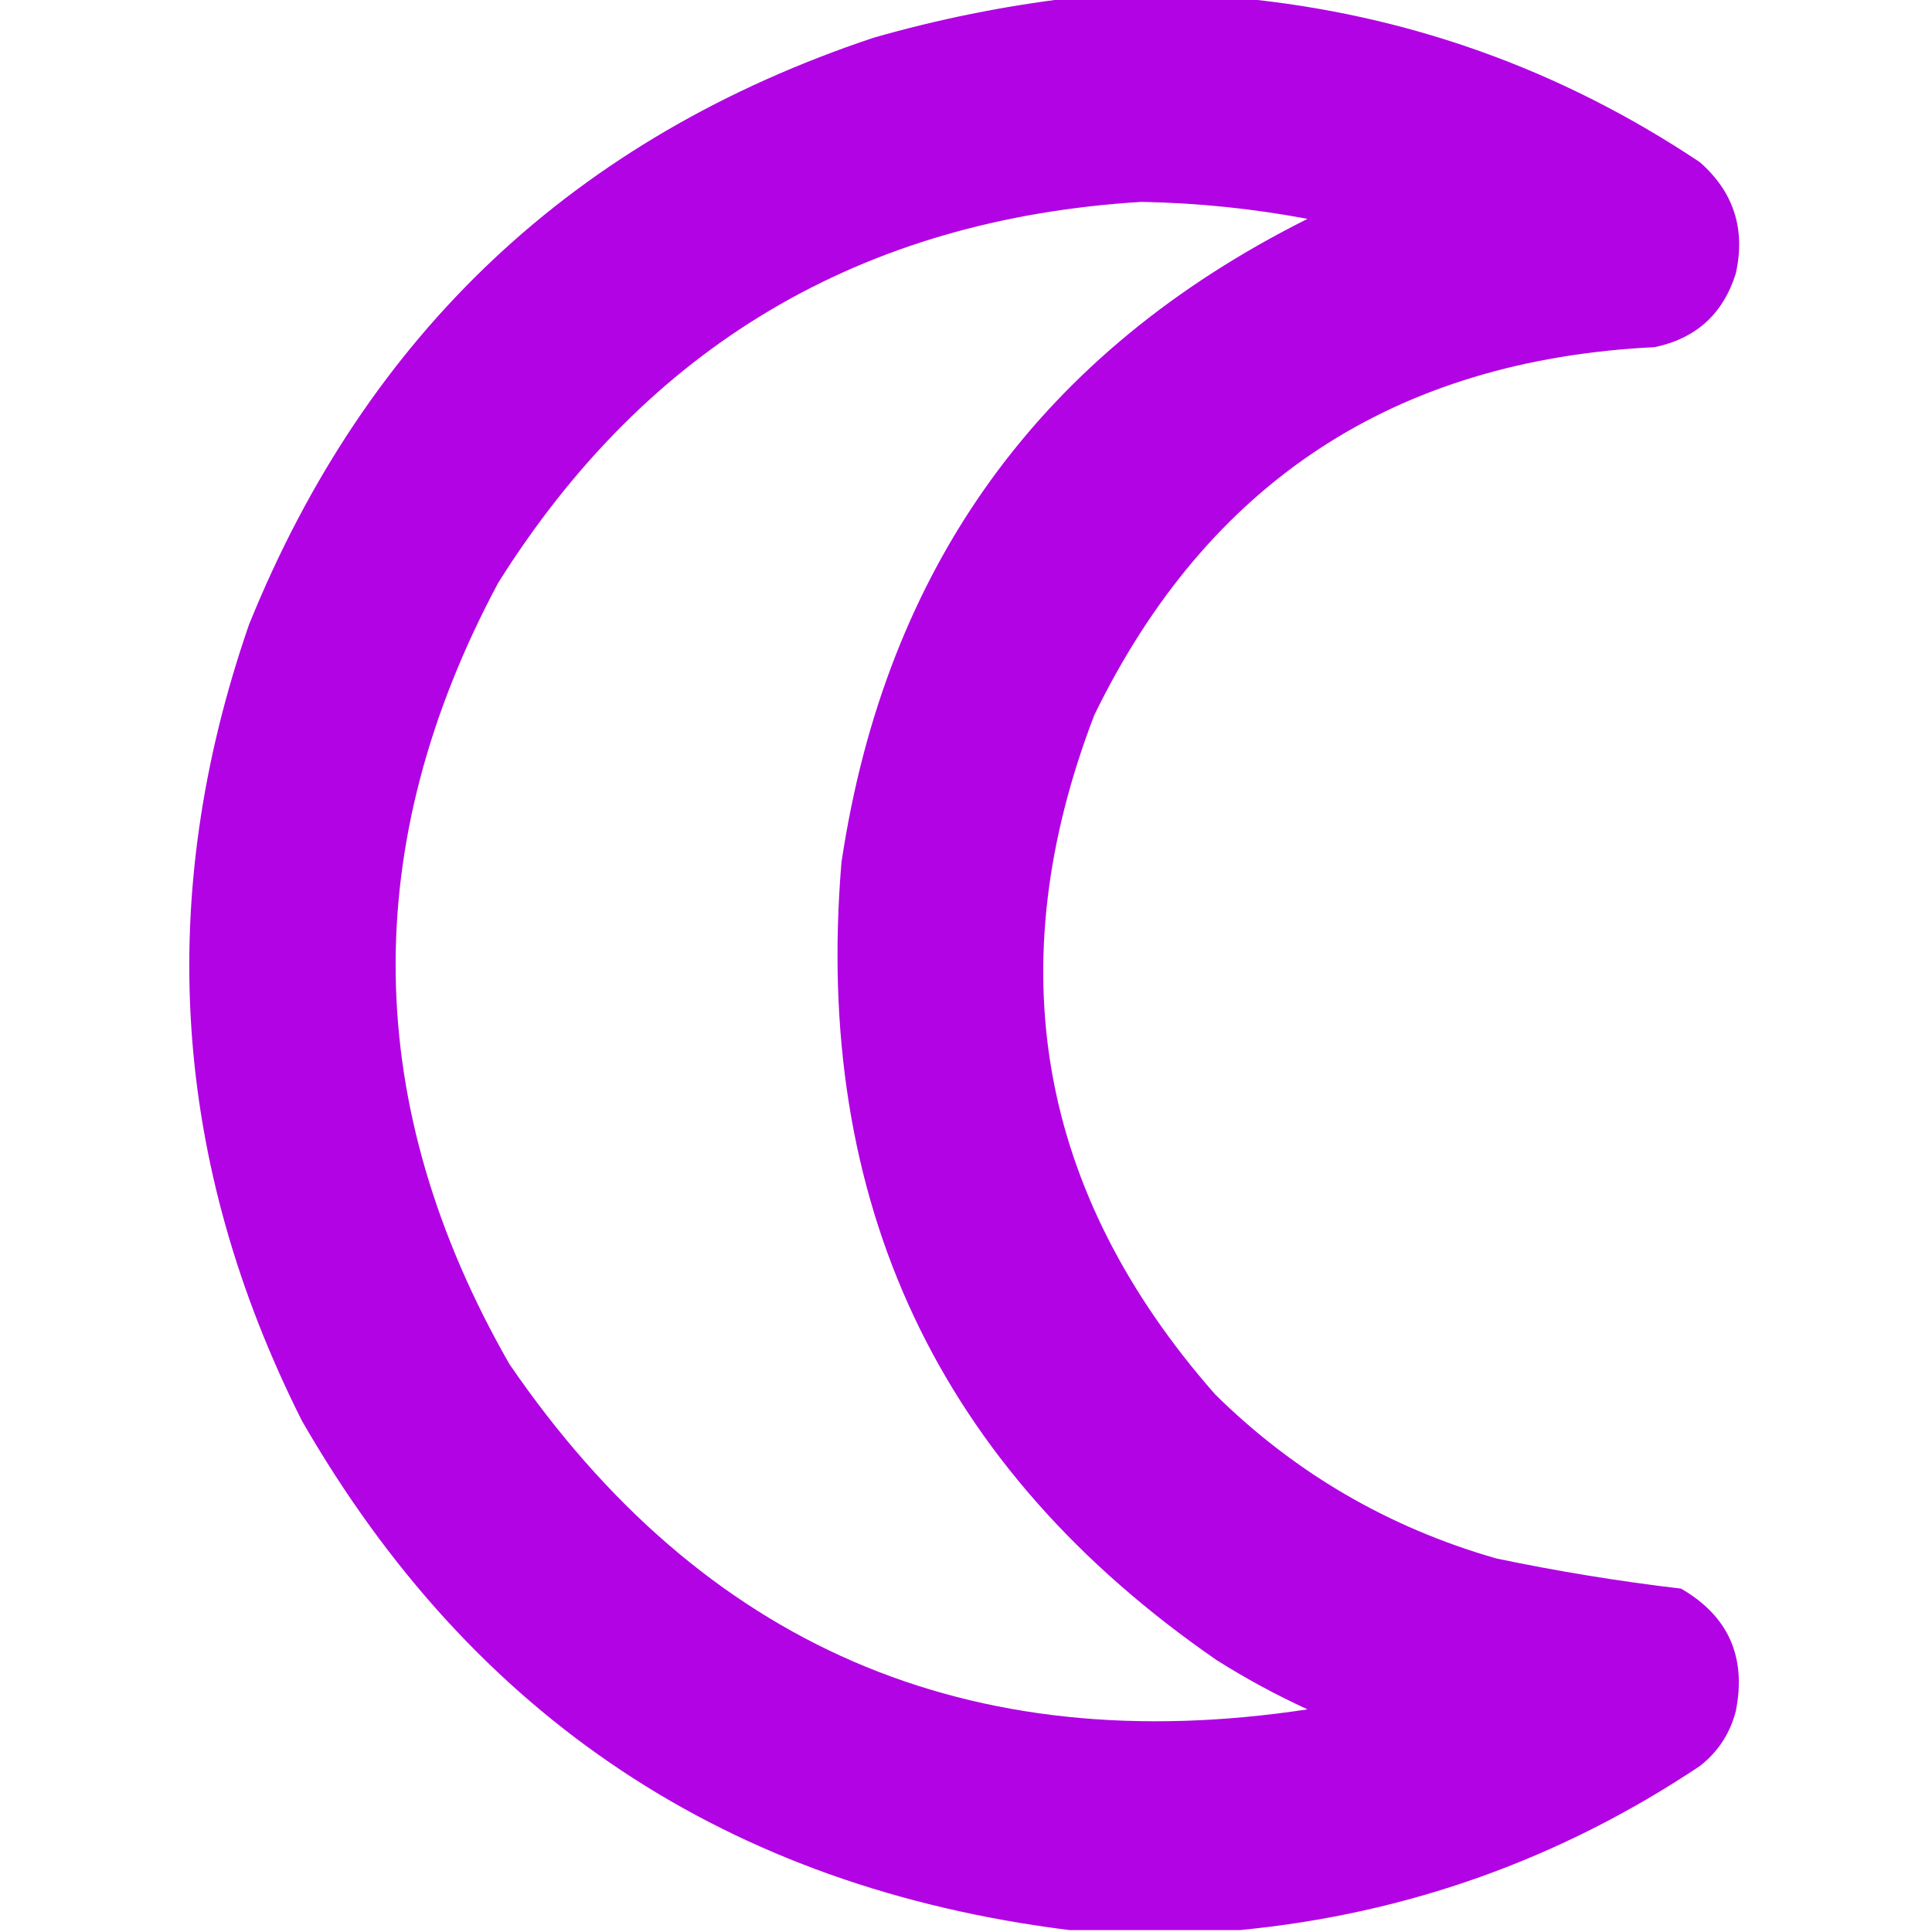 <?xml version="1.0" encoding="UTF-8"?>
<!DOCTYPE svg PUBLIC "-//W3C//DTD SVG 1.1//EN" "http://www.w3.org/Graphics/SVG/1.1/DTD/svg11.dtd">
<svg xmlns="http://www.w3.org/2000/svg" version="1.1" width="512px" height="512px" style="shape-rendering:geometricPrecision; text-rendering:geometricPrecision; image-rendering:optimizeQuality; fill-rule:evenodd; clip-rule:evenodd" xmlns:xlink="http://www.w3.org/1999/xlink">
<g><path style="opacity:0.985" fill="#b000e4" d="M 283.5,-0.5 C 298.5,-0.5 313.5,-0.5 328.5,-0.5C 372.786,3.763 413.453,18.263 450.5,43C 459.466,50.898 462.632,60.731 460,72.5C 456.624,83.211 449.457,89.711 438.5,92C 369.539,95.366 320.039,127.866 290,189.5C 264.434,256.111 275.1,316.111 322,369.5C 343.048,390.281 367.881,404.781 396.5,413C 412.744,416.404 429.077,419.071 445.5,421C 458.051,428.277 462.884,439.11 460,453.5C 458.462,459.412 455.295,464.245 450.5,468C 413.454,492.737 372.787,507.237 328.5,511.5C 313.5,511.5 298.5,511.5 283.5,511.5C 193.111,500.242 125.278,455.242 80,376.5C 45.617,308.128 40.951,237.794 66,165.5C 97.278,88.222 152.445,36.388 231.5,10C 248.69,5.084 266.024,1.584 283.5,-0.5 Z M 302.5,53.5 C 317.294,53.772 331.961,55.272 346.5,58C 275.9,93.315 234.733,150.148 223,228.5C 215.442,318.535 248.608,389.035 322.5,440C 330.181,444.842 338.181,449.175 346.5,453C 256.623,466.631 186.123,436.131 135,361.5C 95.82,293.057 94.82,224.057 132,154.5C 171.42,91.698 228.253,58.031 302.5,53.5 Z"/></g>
</svg>
